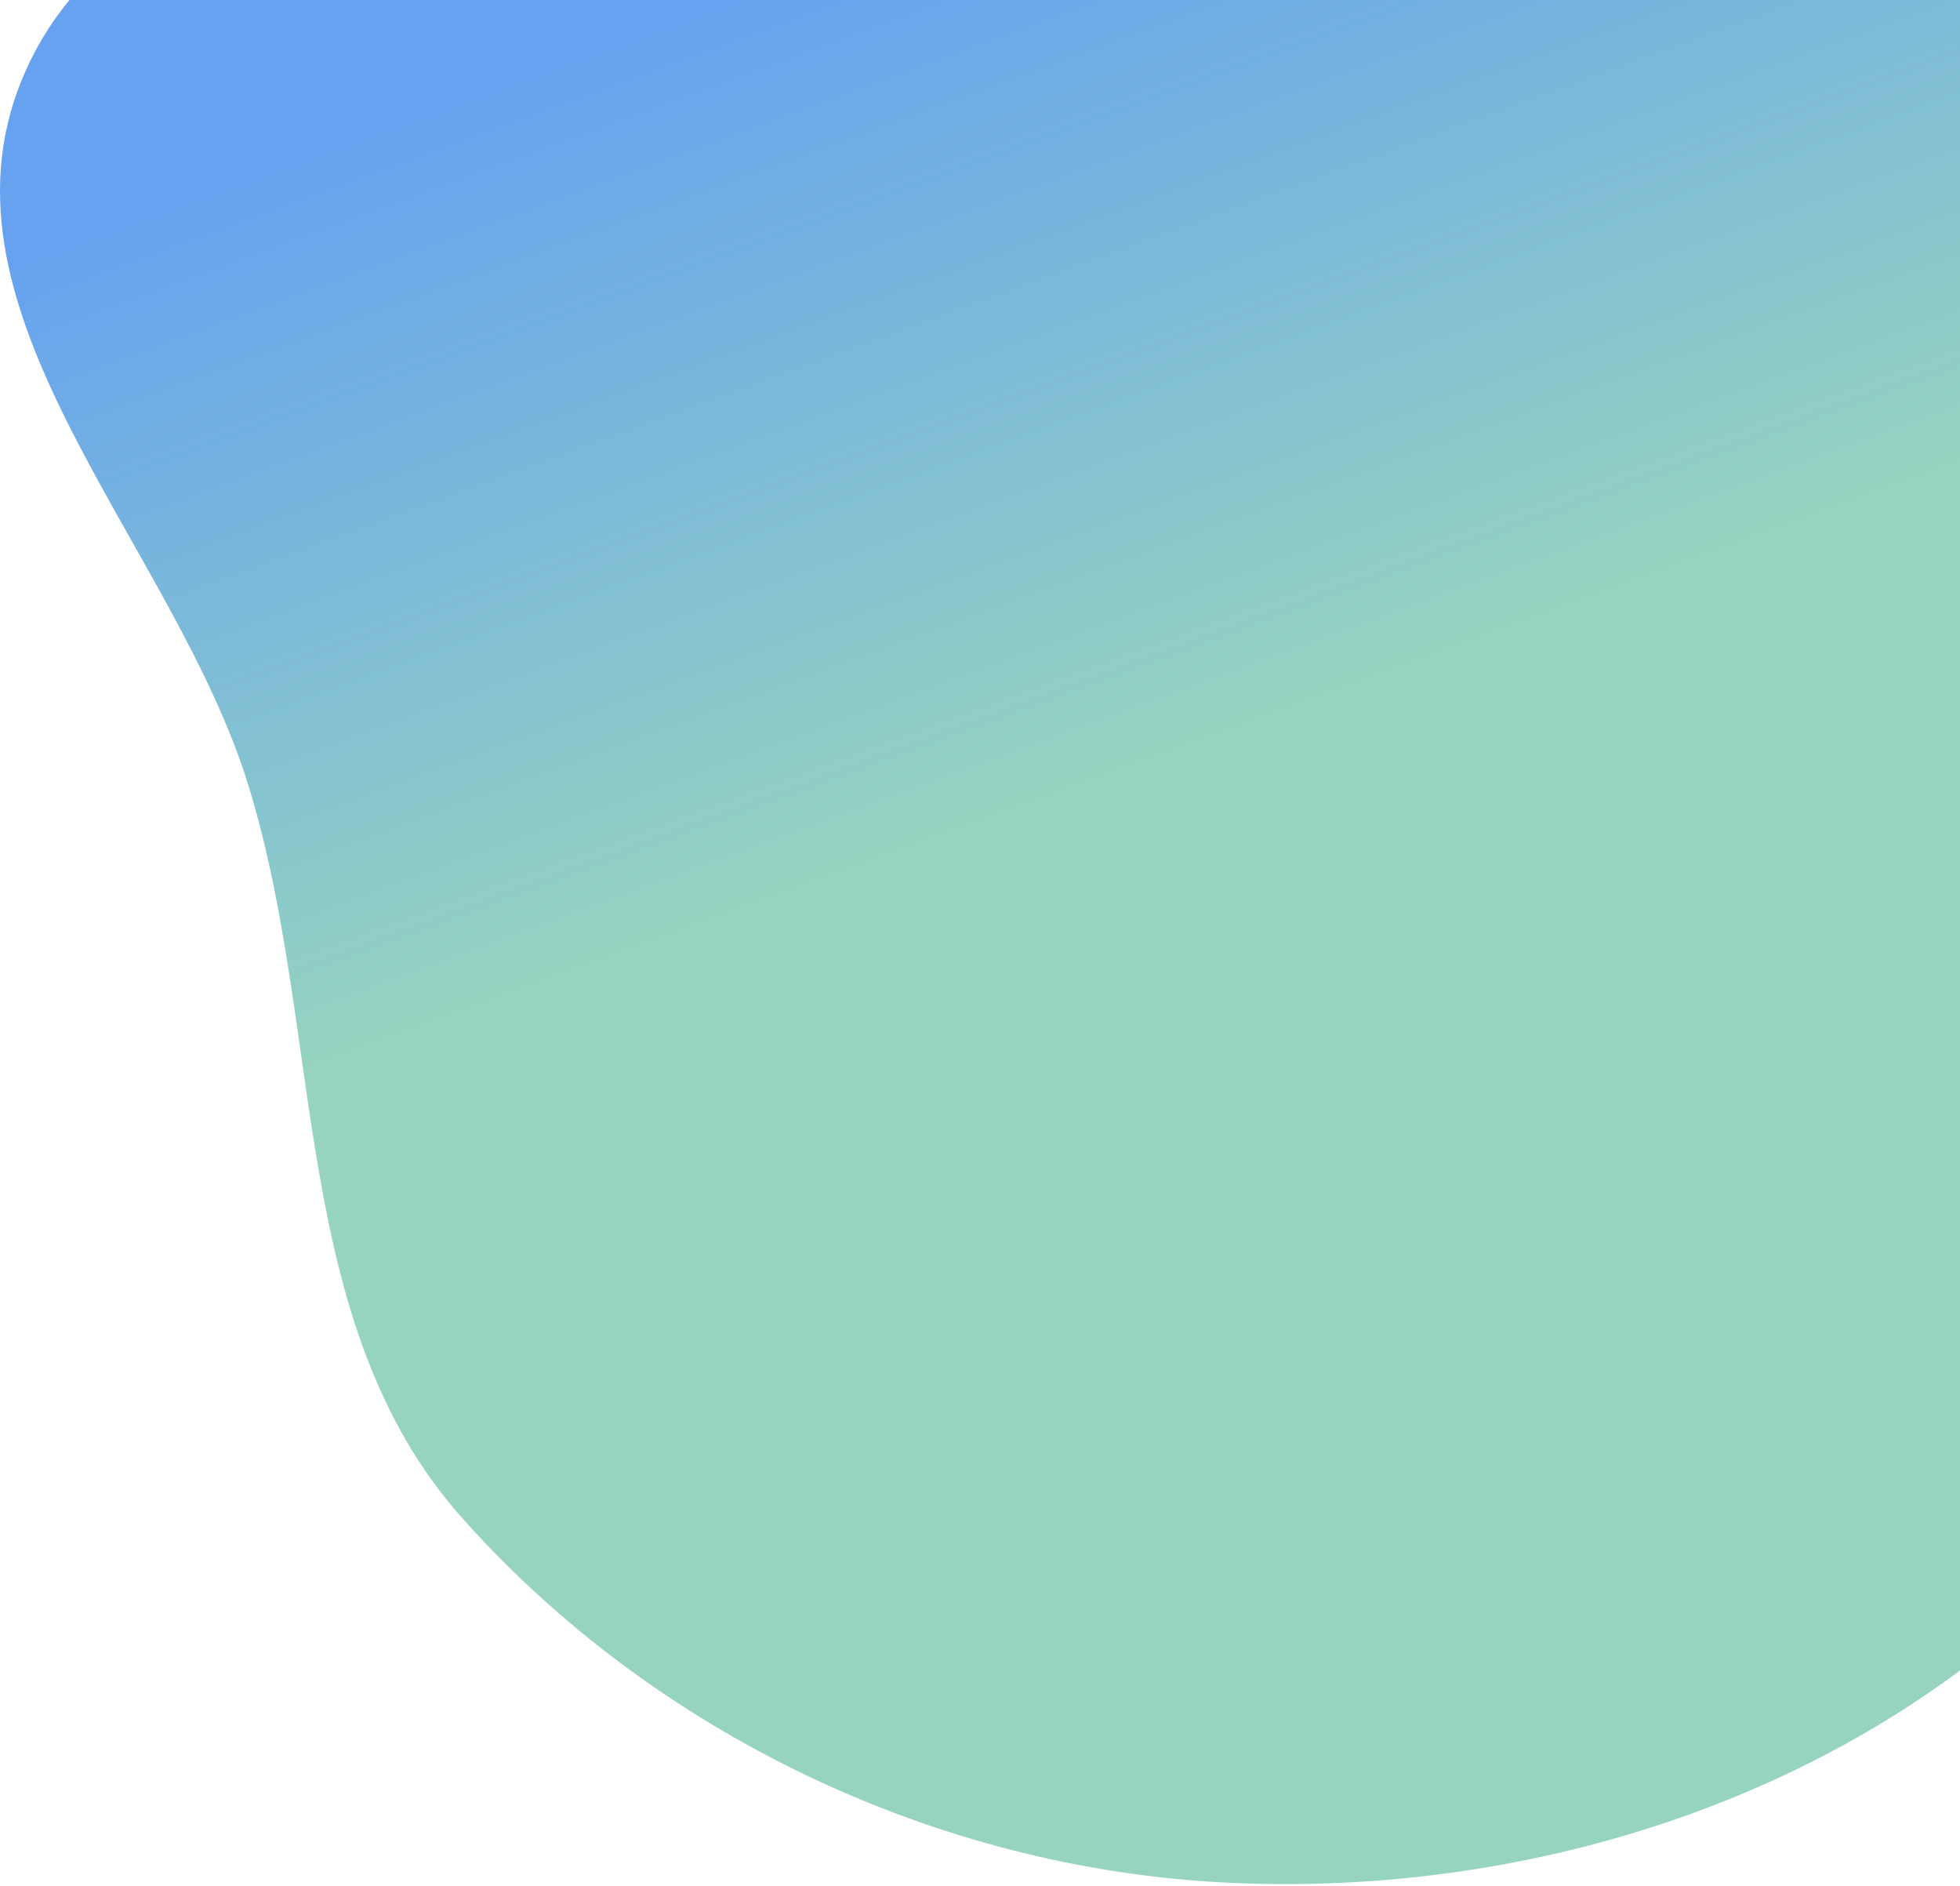 <svg width="502" height="483" viewBox="0 0 502 483" fill="none" xmlns="http://www.w3.org/2000/svg">
<path fill-rule="evenodd" clip-rule="evenodd" d="M313.093 -127.192C382.637 -146.325 454.223 -193.296 520.708 -165.328C589.084 -136.565 630.147 -60.117 645.211 12.517C659.509 81.467 619.89 146.083 599.25 213.407C578.157 282.209 575.858 360.624 523.388 409.875C468 461.866 388.955 485.999 313.093 482.011C239.365 478.136 167.317 443.764 118.269 388.581C74.024 338.8 83.23 265.135 63.728 201.452C44.712 139.352 -19.004 80.627 5.554 20.503C30.341 -40.184 115.557 -41.742 174.65 -70.122C220.774 -92.272 263.759 -113.619 313.093 -127.192Z" fill="url(#paint0_linear)" fill-opacity="0.6"/>
<defs>
<linearGradient id="paint0_linear" x1="514.5" y1="-121" x2="591.5" y2="89" gradientUnits="userSpaceOnUse">
<stop stop-color="#0064E5"/>
<stop offset="1" stop-color="#50B895"/>
</linearGradient>
</defs>
</svg>
